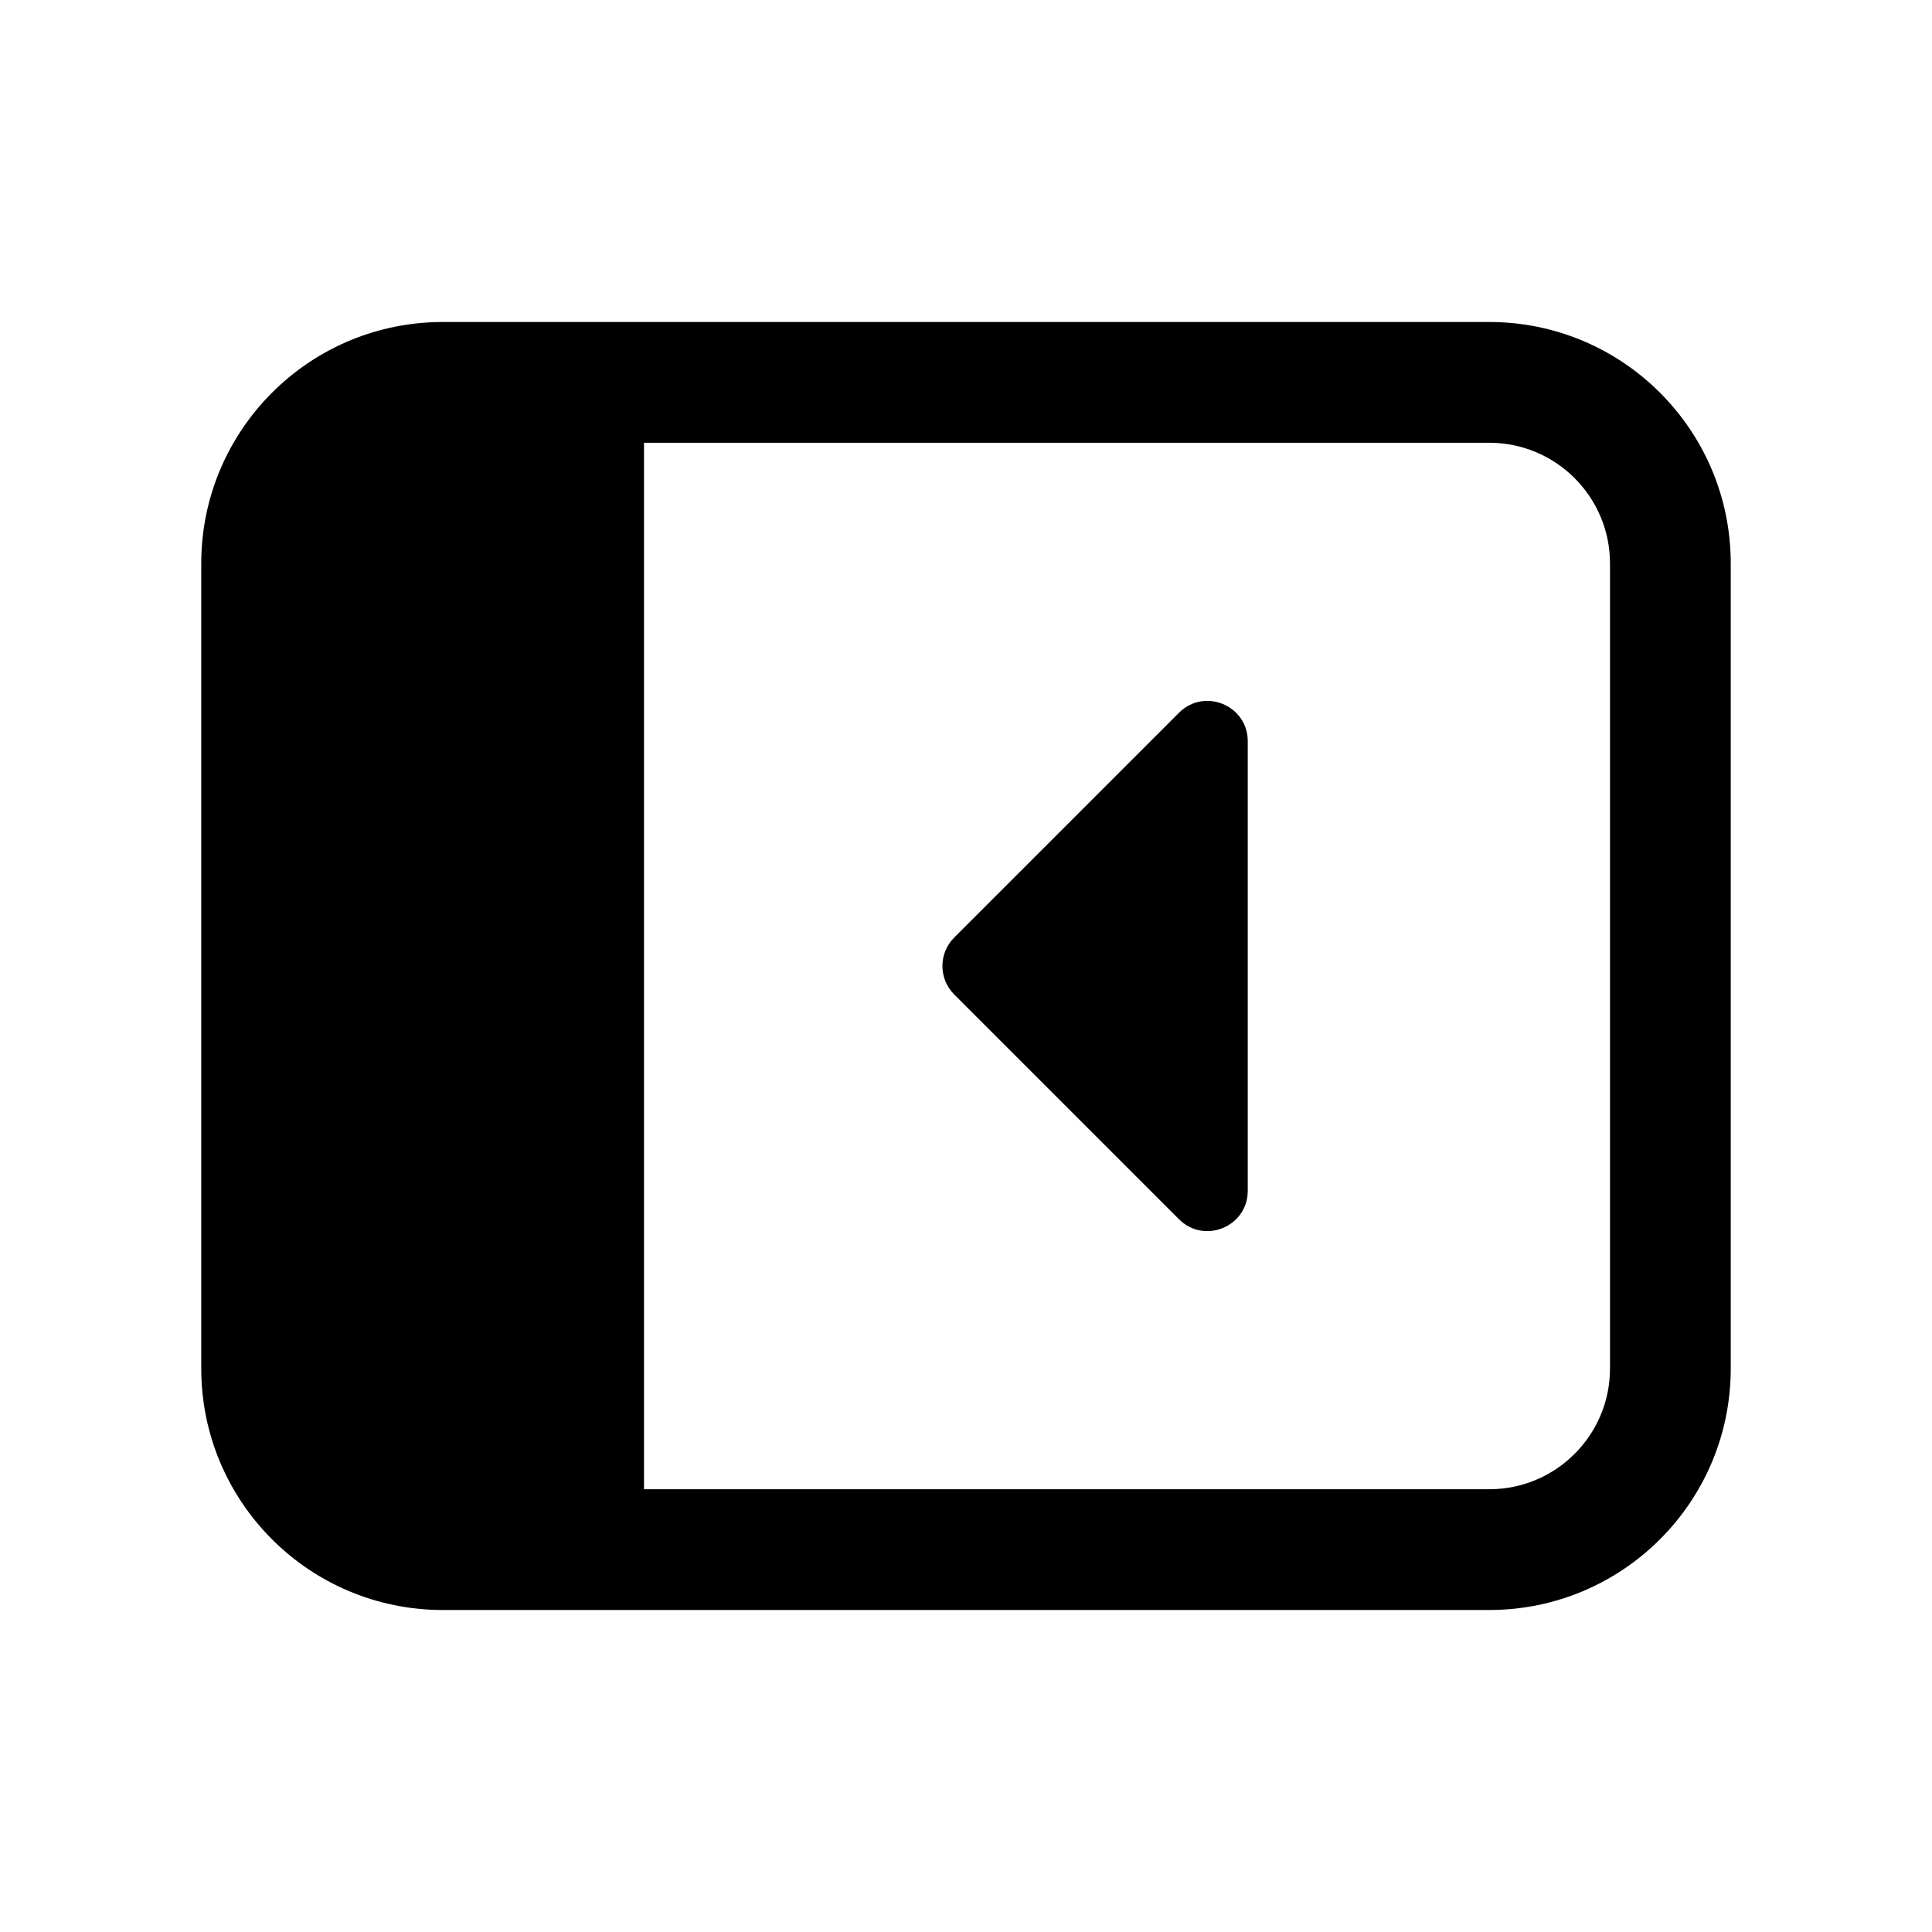<svg viewBox="0 0 24 24" fill="none" xmlns="http://www.w3.org/2000/svg">
<path d="M18.5 4C20.157 4 21.5 5.343 21.5 7V17C21.5 18.657 20.157 20 18.5 20H5.5C3.843 20 2.5 18.657 2.5 17V7C2.5 5.395 3.761 4.084 5.346 4.004C5.397 4.001 5.448 4 5.5 4H18.5ZM8 18.5H18.5C19.328 18.5 20 17.828 20 17V7C20 6.172 19.328 5.5 18.5 5.5H8V18.5Z" fill="currentColor"/>
<path d="M11.854 12.354C11.658 12.158 11.658 11.842 11.854 11.646L14.646 8.854C14.961 8.539 15.5 8.762 15.5 9.207L15.5 14.793C15.5 15.238 14.961 15.461 14.646 15.146L11.854 12.354Z" fill="currentColor"/>
</svg>
